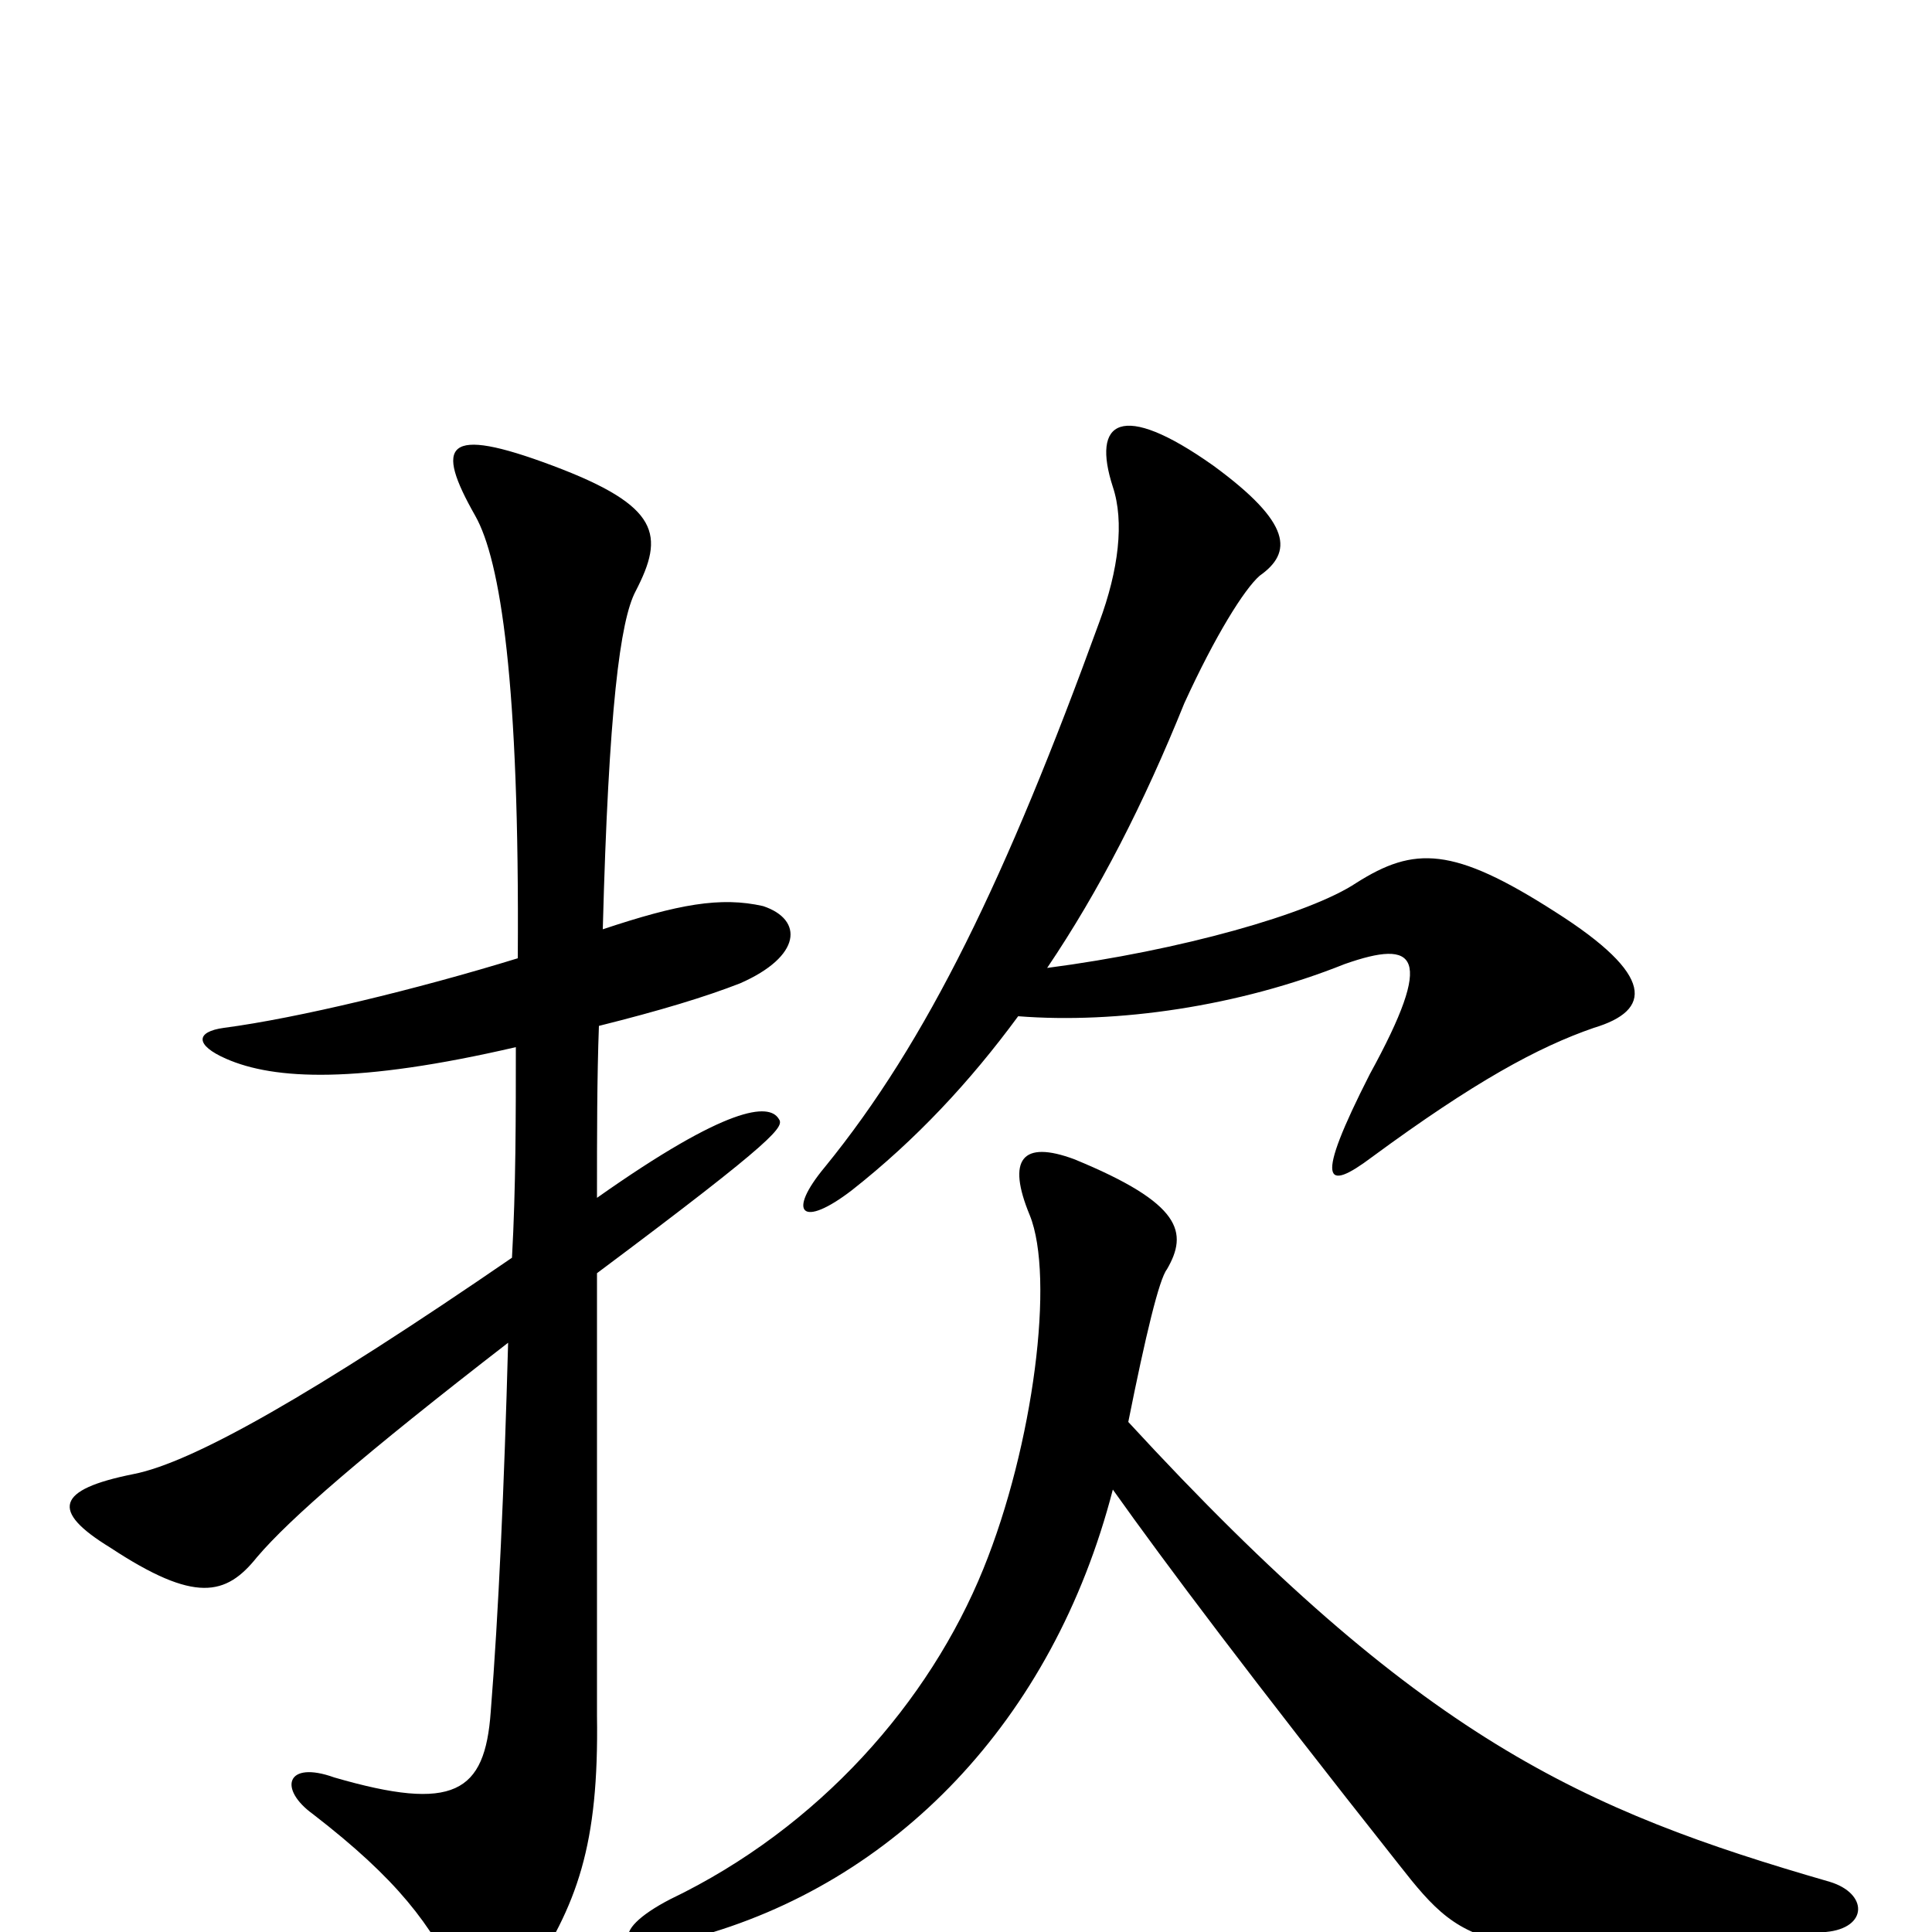 <svg xmlns="http://www.w3.org/2000/svg" viewBox="0 -1000 1000 1000">
	<path fill="#000000" d="M576 -229C603 -191 648 -131 724 -35C760 11 769 16 945 0C967 -2 967 -20 947 -26C819 -63 735 -100 584 -264C593 -309 600 -338 604 -343C615 -362 612 -377 556 -400C529 -410 521 -400 533 -371C546 -339 535 -252 509 -188C481 -119 424 -54 347 -17C314 0 319 14 359 3C463 -25 545 -109 576 -229ZM267 -458C267 -422 267 -385 265 -349C163 -279 100 -243 69 -237C29 -229 26 -218 57 -199C101 -170 117 -174 133 -194C150 -214 188 -247 263 -305C261 -231 258 -164 254 -114C251 -72 235 -62 173 -80C148 -89 144 -74 162 -61C206 -27 223 -4 238 27C246 42 259 45 272 26C299 -14 310 -45 309 -112C309 -141 309 -230 309 -341C404 -412 406 -417 403 -421C398 -429 377 -428 309 -380C309 -413 309 -442 310 -469C342 -477 365 -484 383 -491C415 -505 416 -524 395 -531C373 -536 351 -532 312 -519C315 -633 321 -679 329 -694C344 -723 342 -738 286 -759C230 -780 225 -770 246 -733C259 -710 269 -647 268 -504C216 -488 154 -473 116 -468C101 -466 101 -459 117 -452C142 -441 185 -439 267 -458ZM527 -474C578 -470 641 -479 696 -501C733 -514 743 -506 709 -444C680 -387 686 -383 710 -401C763 -440 796 -458 825 -468C855 -477 857 -495 805 -528C752 -562 732 -562 702 -543C678 -527 611 -508 542 -499C569 -539 592 -584 613 -636C629 -671 644 -695 652 -702C669 -714 669 -729 628 -759C580 -793 565 -782 576 -748C582 -730 579 -705 569 -678C521 -546 480 -461 427 -396C407 -372 415 -364 441 -384C474 -410 502 -440 527 -474Z"/>
</svg>